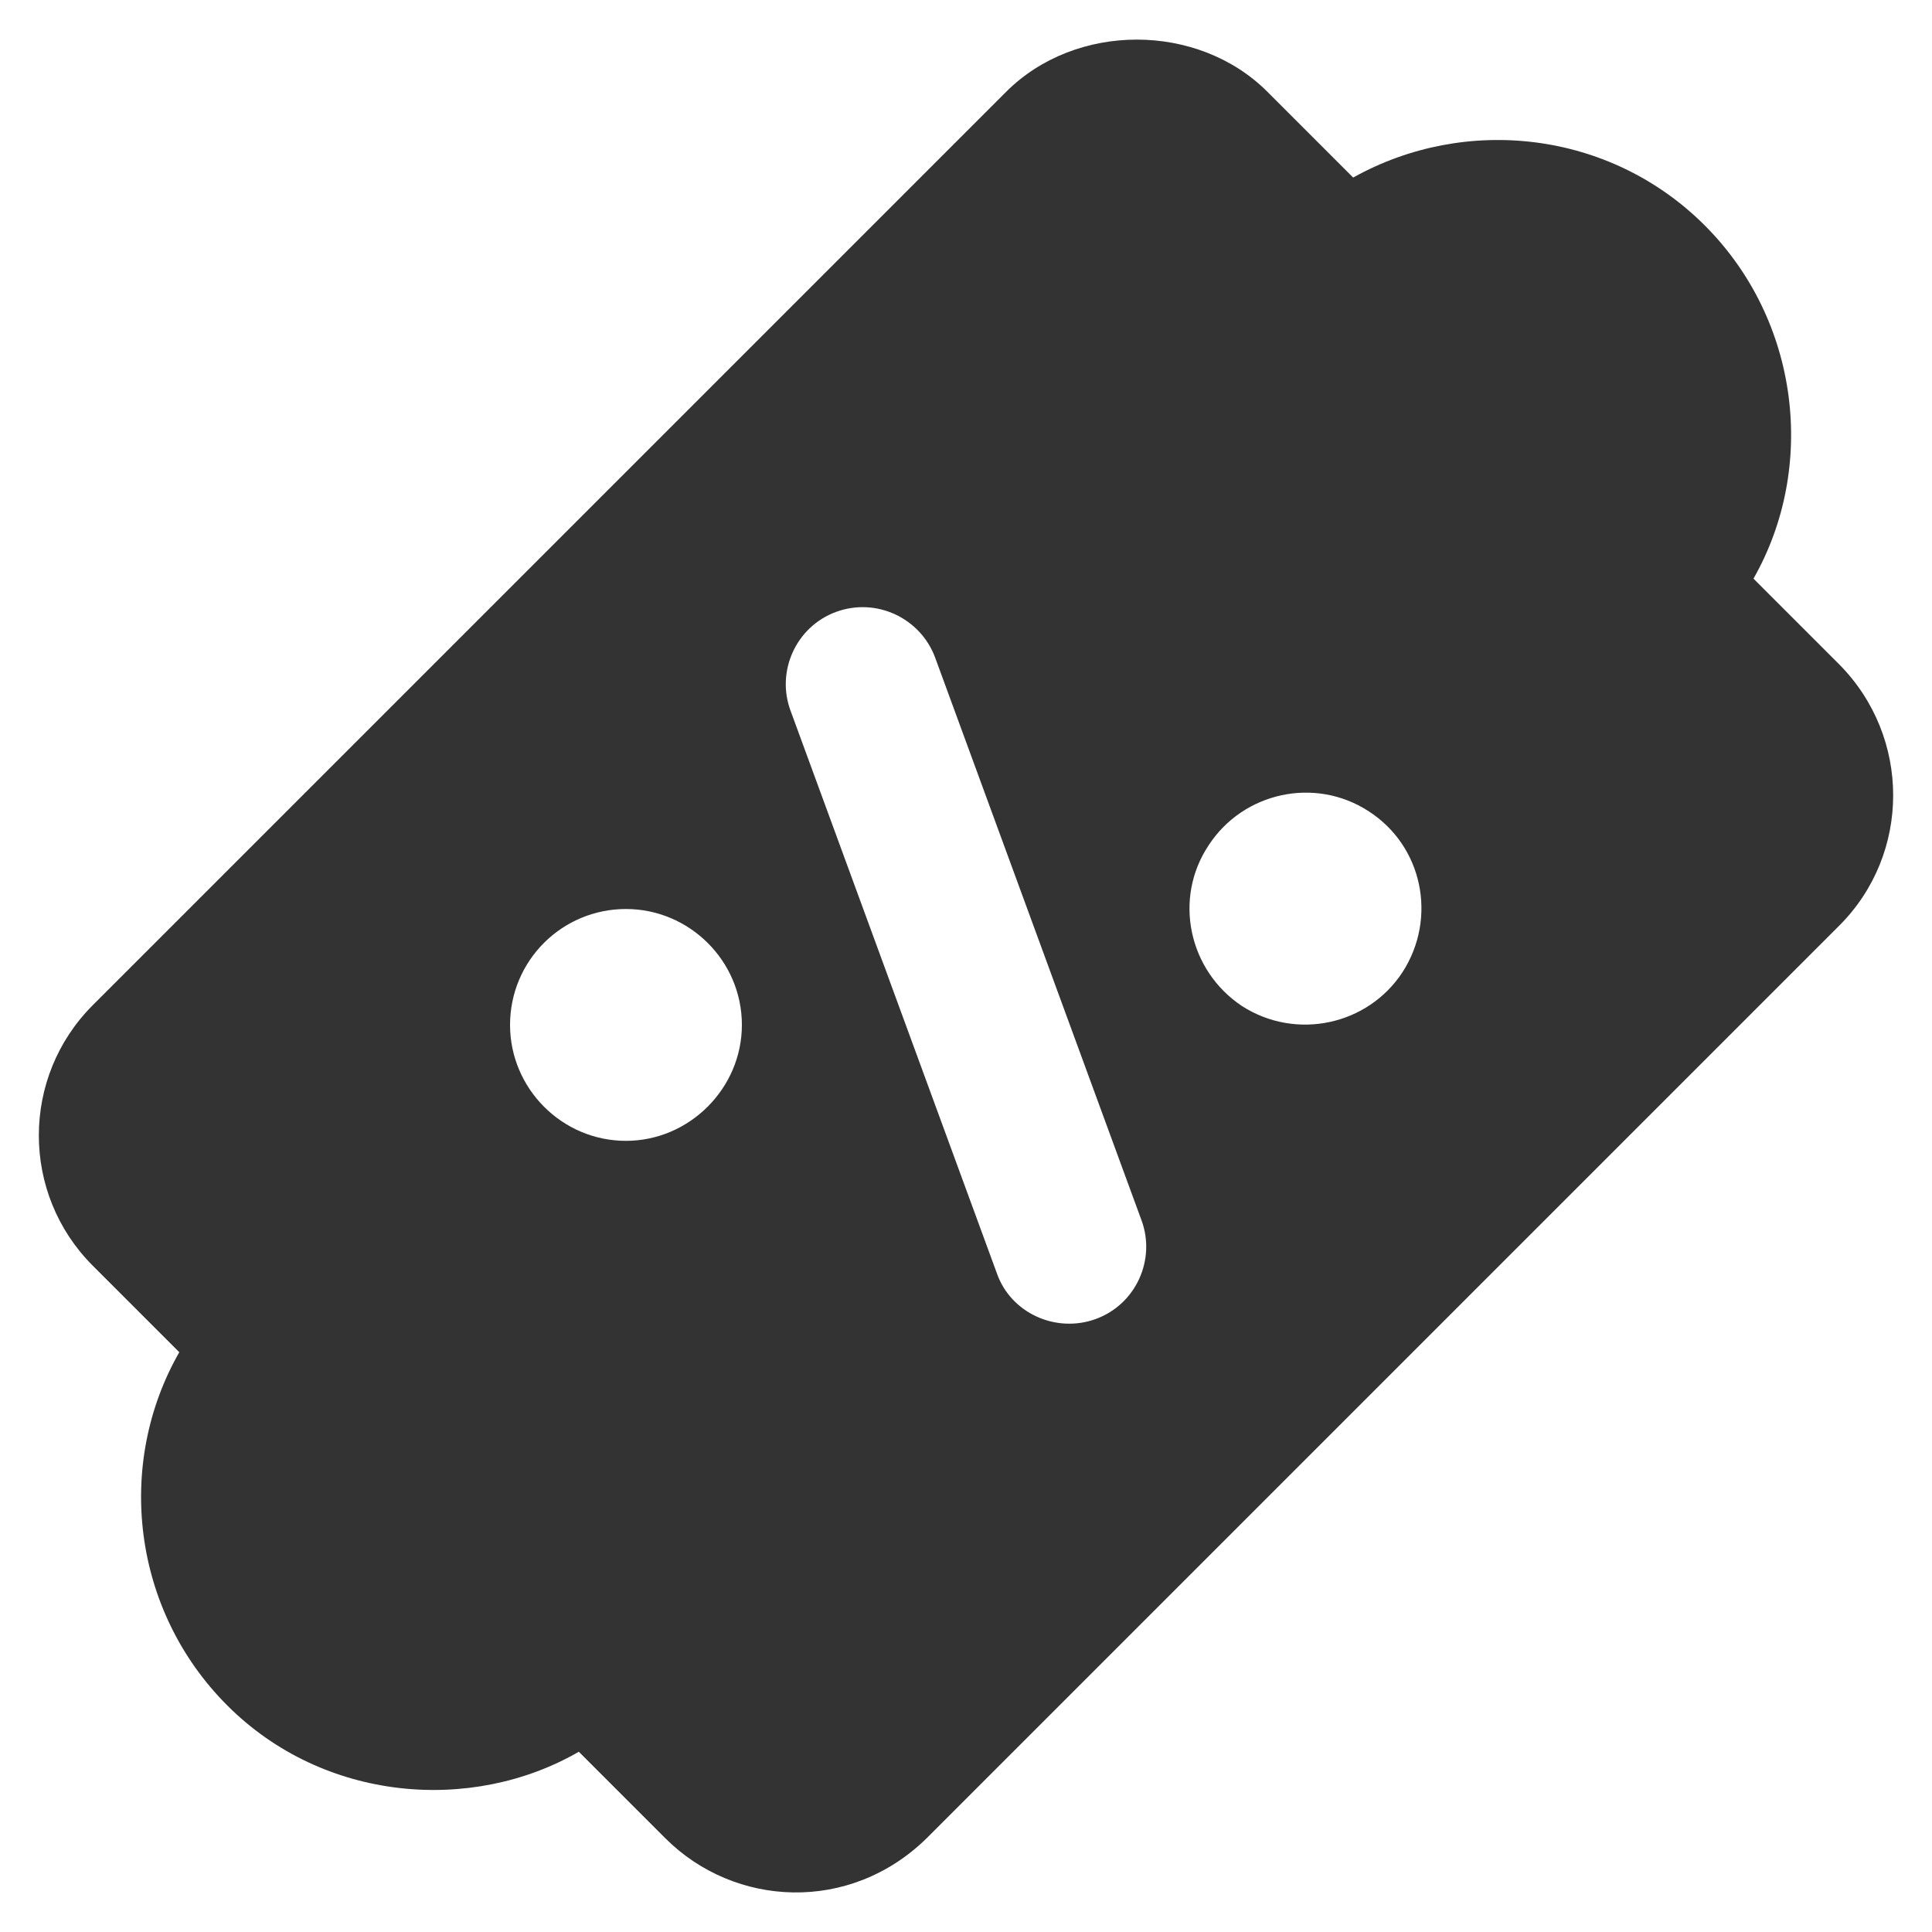 <svg width="10" height="10" viewBox="0 0 10 10" fill="none" xmlns="http://www.w3.org/2000/svg">
<path d="M9.52 3.439L9.076 2.995C9.404 2.419 9.316 1.659 8.824 1.167C8.332 0.675 7.584 0.595 7.004 0.919L6.56 0.475C6.2 0.115 5.568 0.115 5.208 0.475L0.48 5.203C0.108 5.575 0.108 6.179 0.48 6.551L0.928 6.999C0.596 7.579 0.684 8.335 1.176 8.827C1.675 9.327 2.442 9.387 2.996 9.067L3.444 9.515C3.802 9.873 4.399 9.904 4.796 9.515L9.52 4.791C9.892 4.419 9.892 3.815 9.52 3.439ZM3.24 5.905C2.908 5.905 2.64 5.633 2.64 5.305C2.64 4.973 2.908 4.705 3.24 4.705C3.568 4.705 3.84 4.973 3.84 5.305C3.84 5.633 3.568 5.905 3.24 5.905ZM5.672 6.827C5.464 6.903 5.231 6.795 5.16 6.591L4.092 3.679C4.016 3.475 4.12 3.243 4.328 3.167C4.536 3.091 4.764 3.199 4.84 3.403L5.908 6.315C5.984 6.519 5.88 6.751 5.672 6.827ZM7.26 5.031C7.08 5.307 6.708 5.387 6.428 5.207C6.152 5.023 6.072 4.651 6.256 4.375C6.436 4.099 6.808 4.019 7.084 4.199C7.364 4.379 7.44 4.751 7.26 5.031Z" fill="#333333"/>
</svg>
